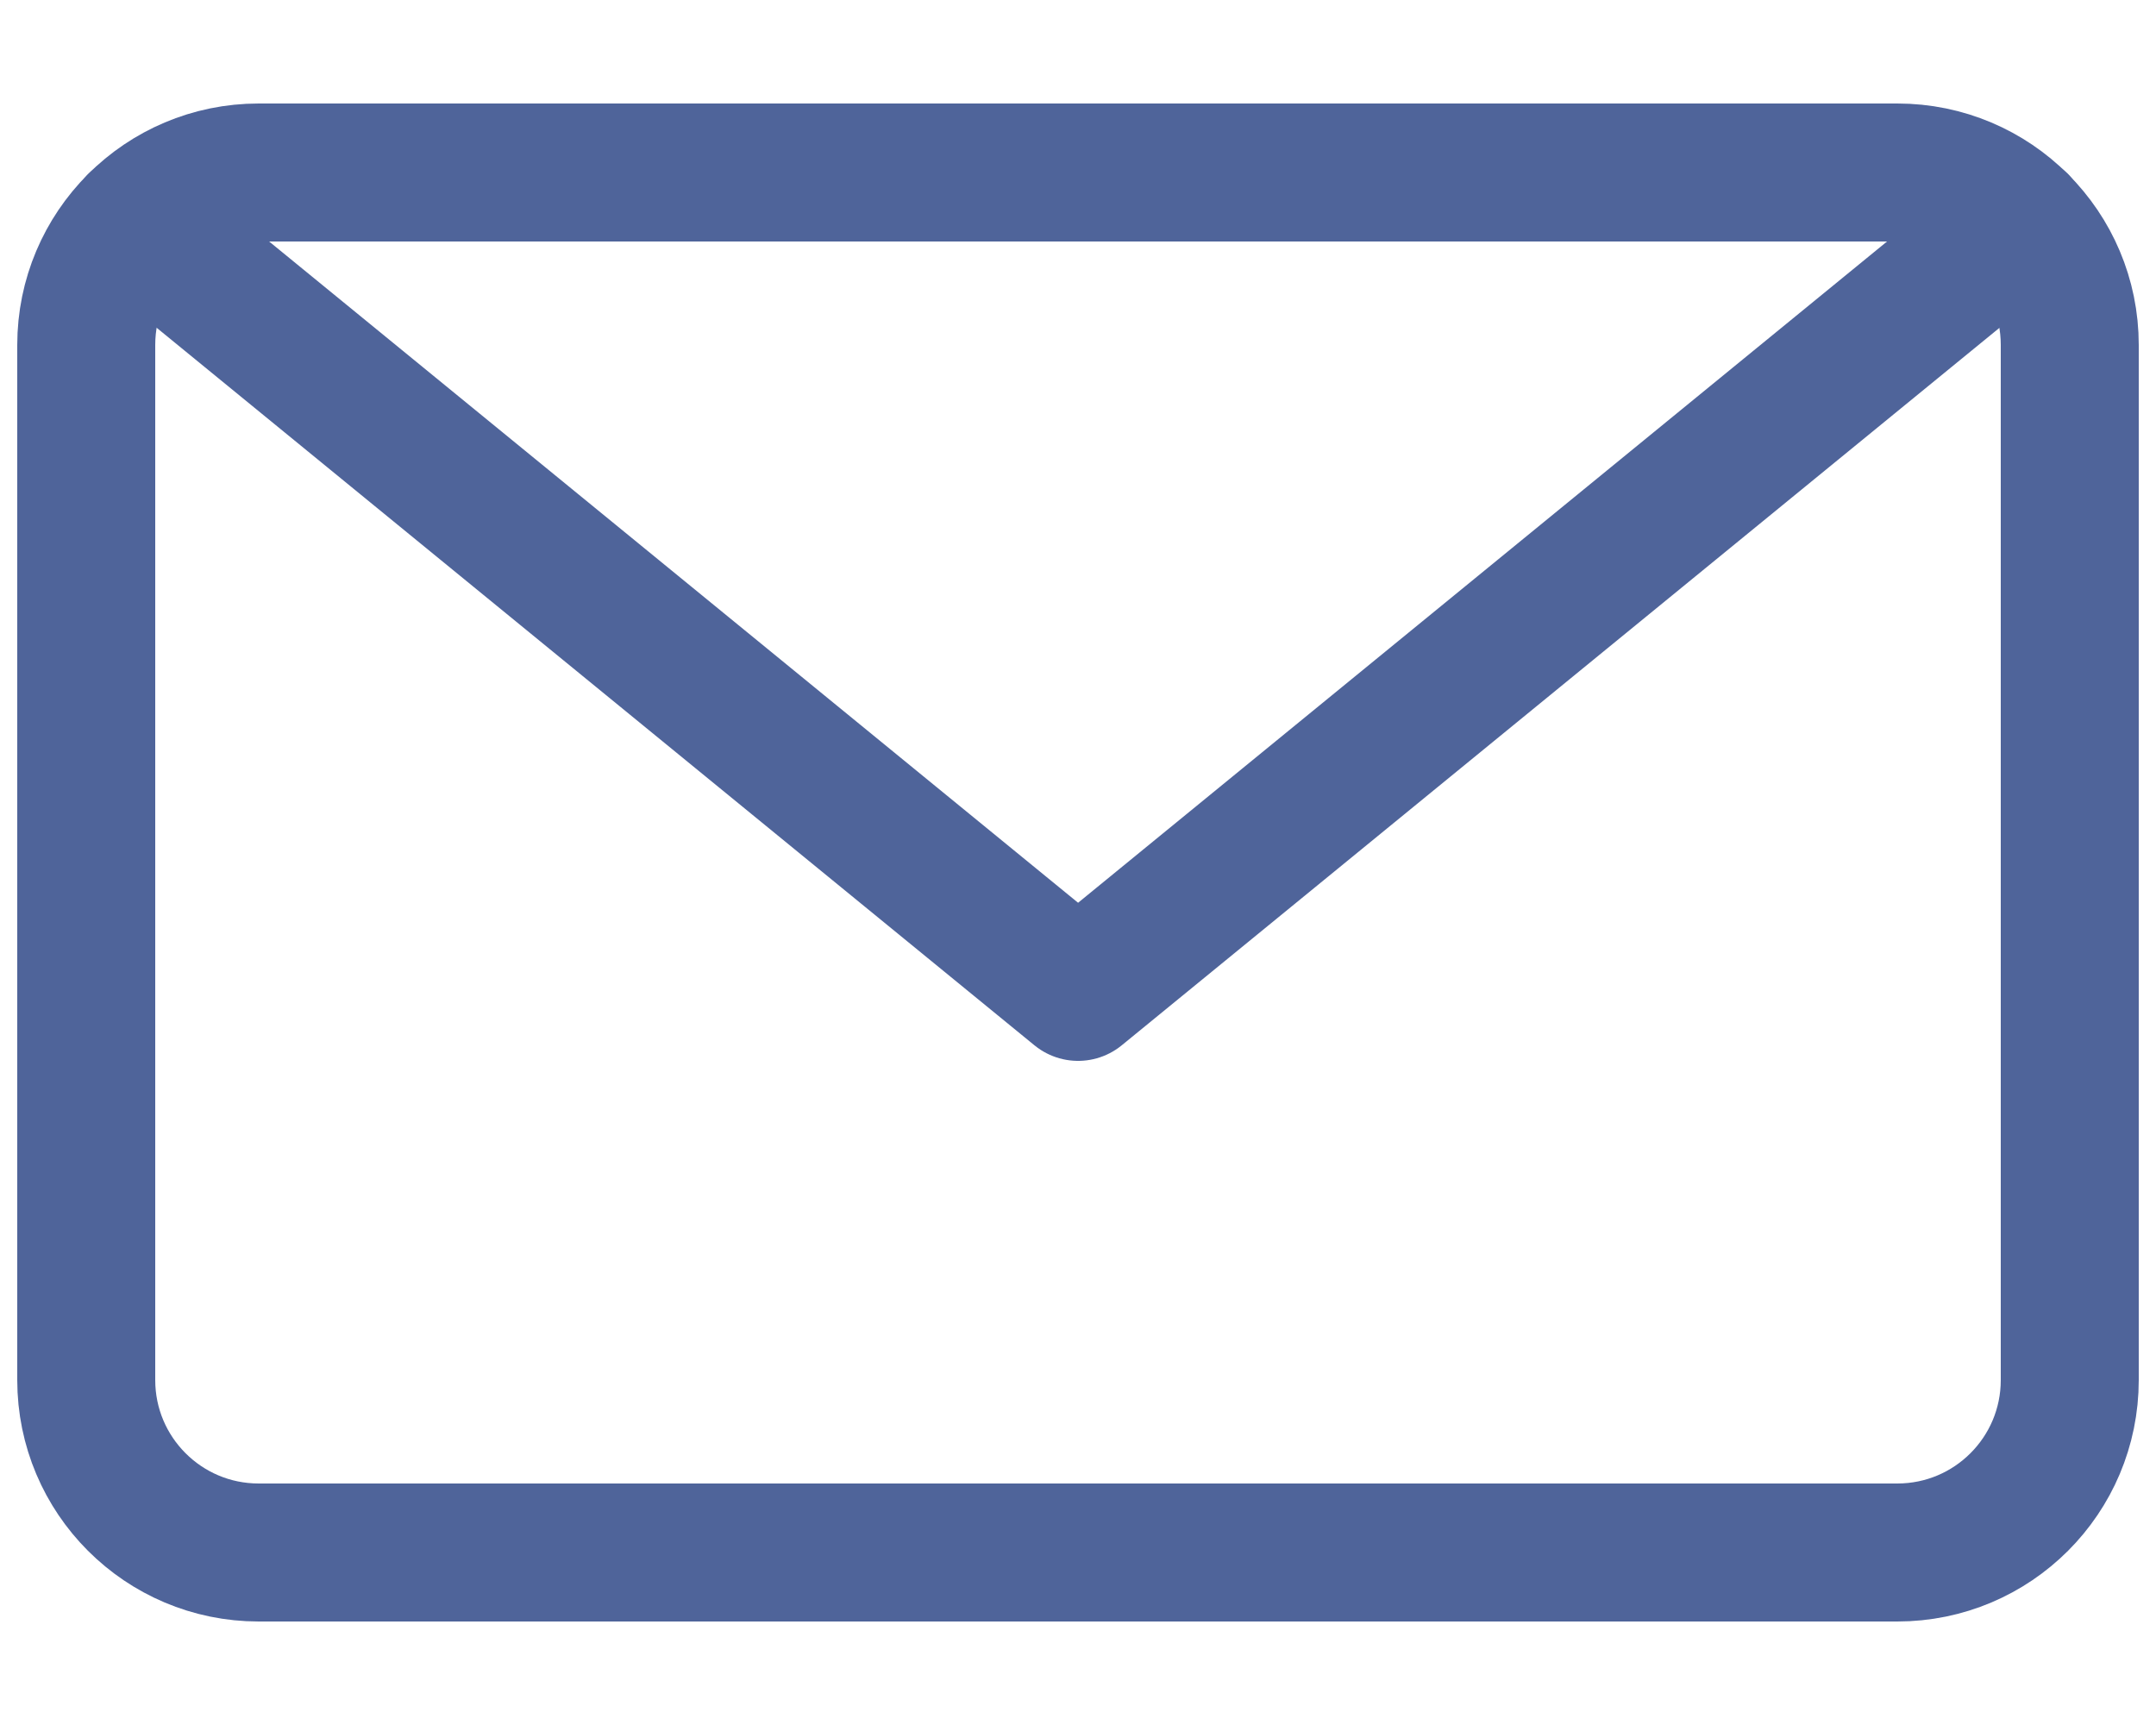 <svg width="25" height="20" viewBox="0 0 25 20" fill="none" xmlns="http://www.w3.org/2000/svg">
<path d="M22 2H3C1.895 2 1 2.895 1 4V16C1 17.105 1.895 18 3 18H22C23.105 18 24 17.105 24 16V4C24 2.895 23.105 2 22 2Z" stroke="#4F649A" stroke-width="1.6" stroke-linecap="round" stroke-linejoin="round"/>
<path d="M23.412 2.582L12.501 11.5L1.59 2.582" stroke="#4F649A" stroke-width="1.6" stroke-linecap="round" stroke-linejoin="round"/>
</svg>
